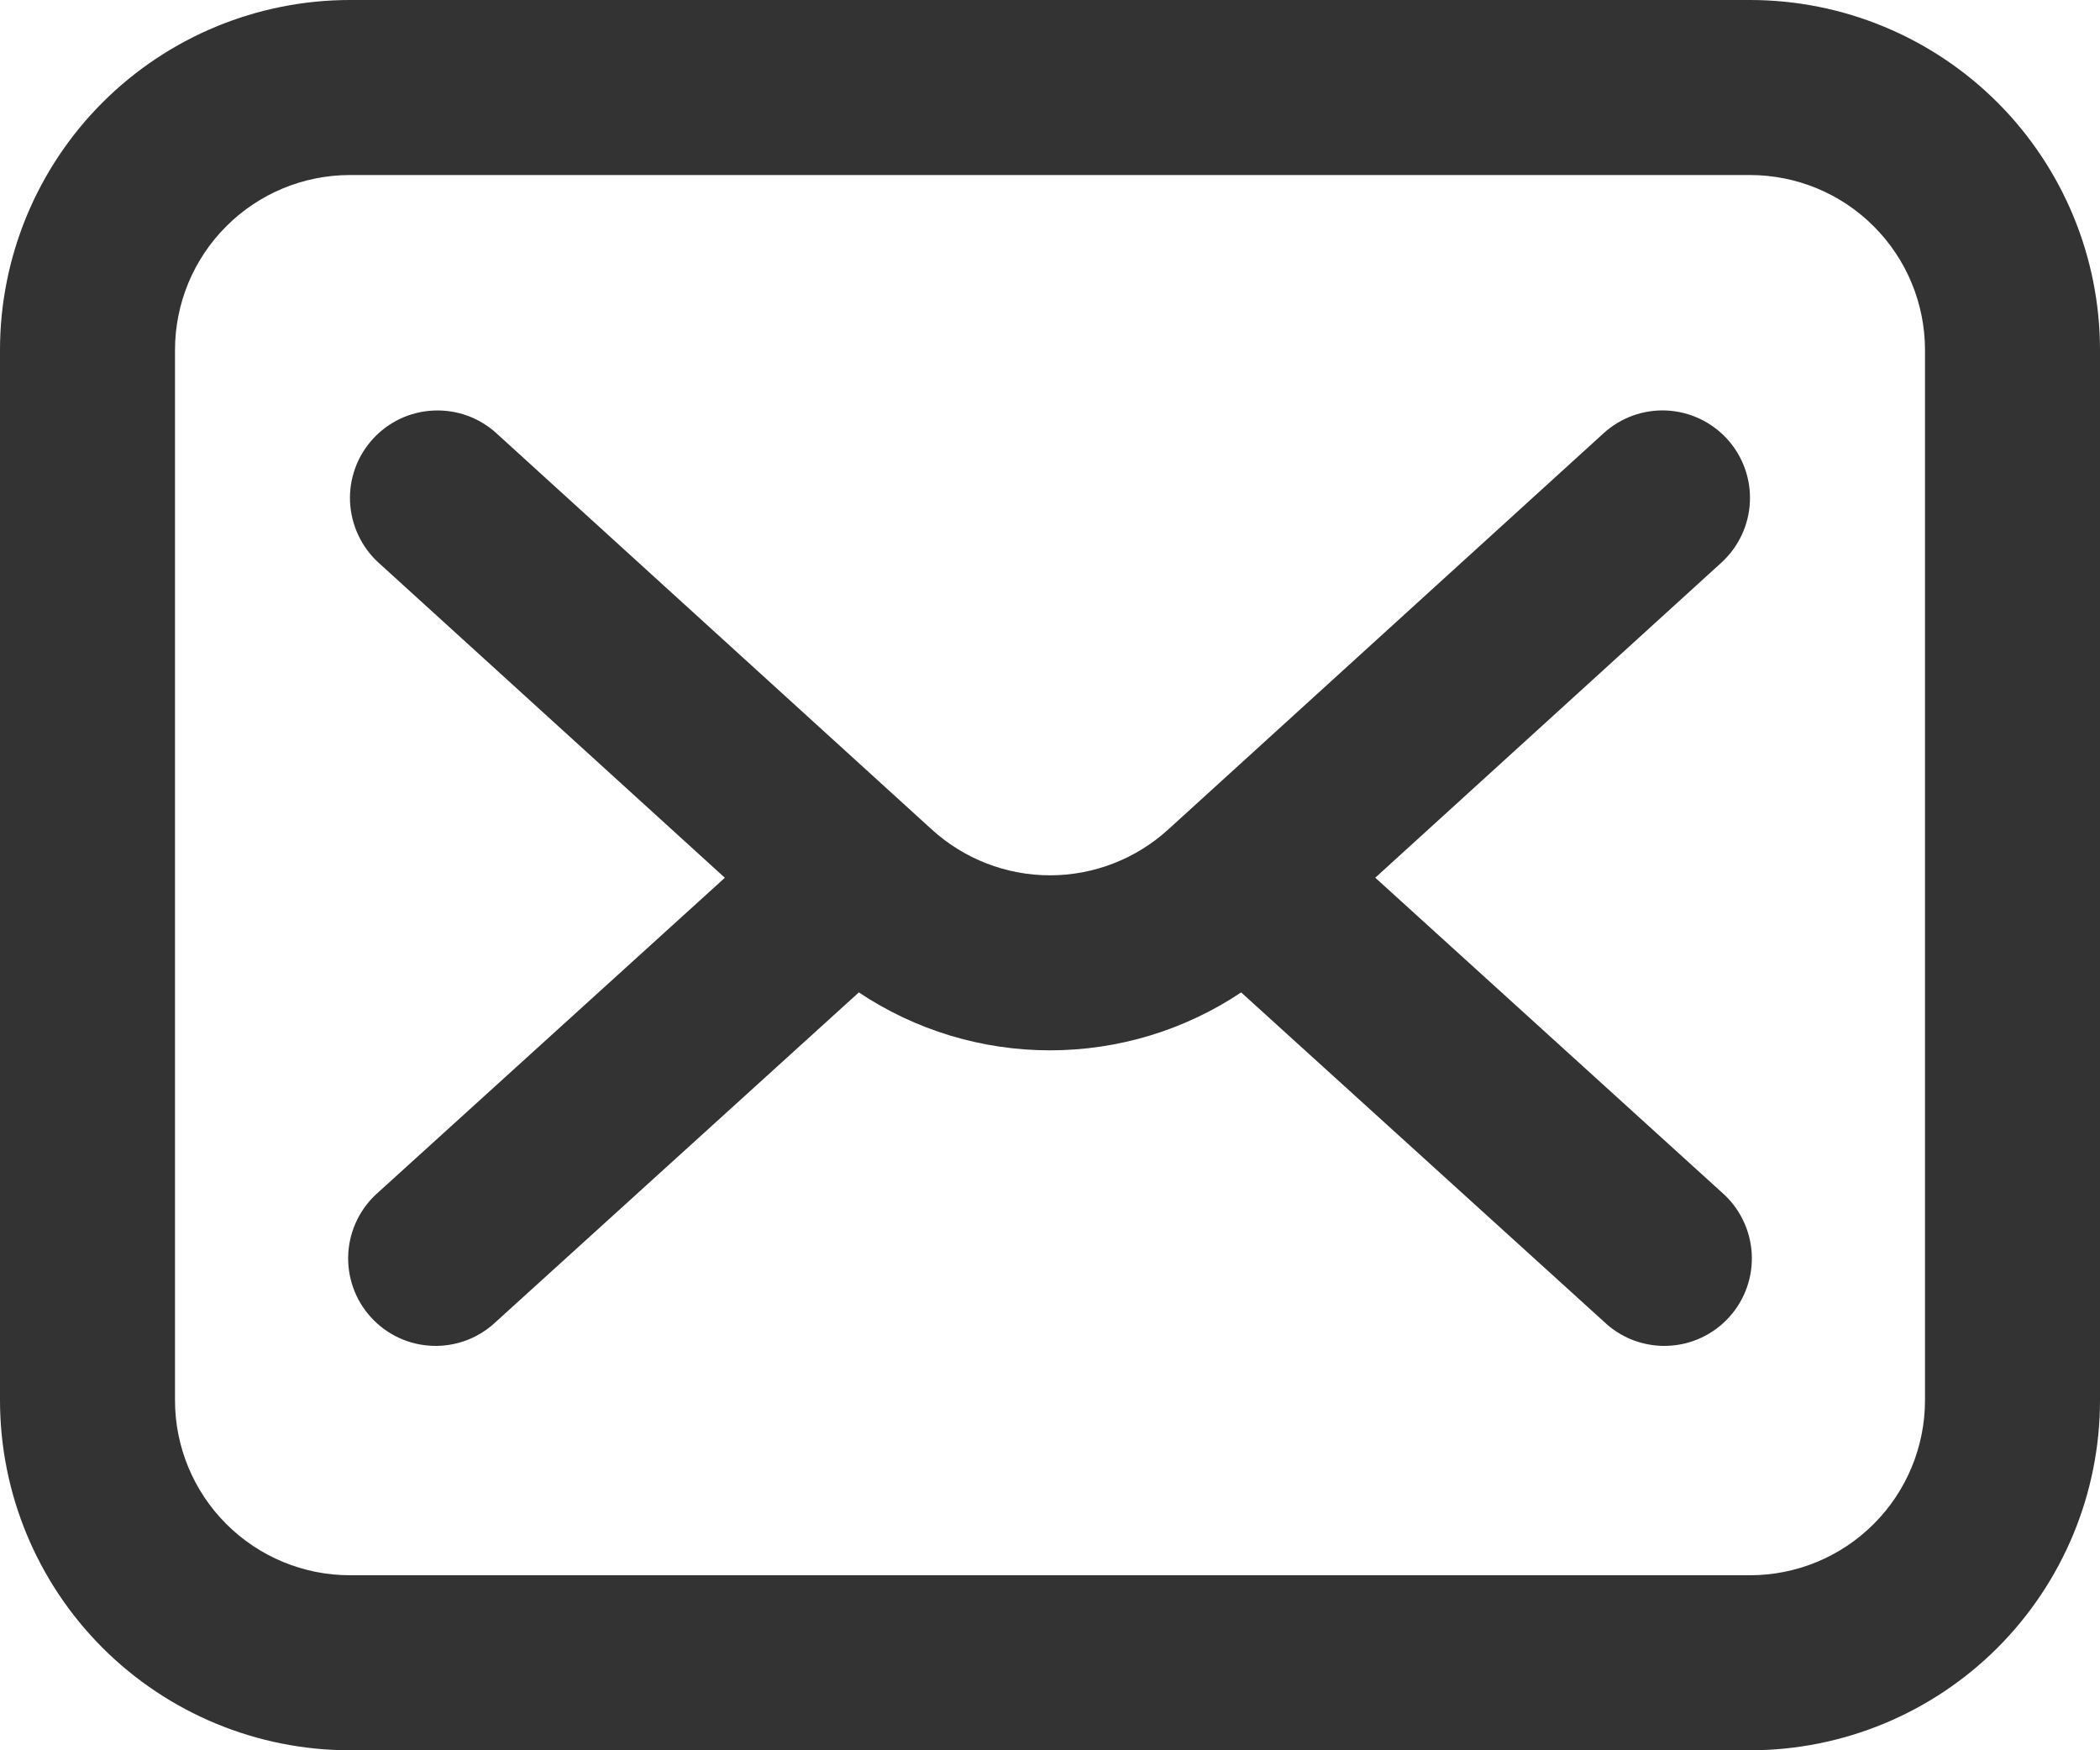 <svg width="36" height="30" viewBox="0 0 36 30" fill="none" xmlns="http://www.w3.org/2000/svg">
<path d="M30 0H6C4.409 0 2.883 0.632 1.757 1.757C0.632 2.883 0 4.409 0 6L0 24C0 25.591 0.632 27.117 1.757 28.243C2.883 29.368 4.409 30 6 30H30C31.591 30 33.117 29.368 34.243 28.243C35.368 27.117 36 25.591 36 24V6C36 4.409 35.368 2.883 34.243 1.757C33.117 0.632 31.591 0 30 0ZM33 24C33 24.796 32.684 25.559 32.121 26.121C31.559 26.684 30.796 27 30 27H6C5.204 27 4.441 26.684 3.879 26.121C3.316 25.559 3 24.796 3 24V6C3 5.204 3.316 4.441 3.879 3.879C4.441 3.316 5.204 3 6 3H30C30.796 3 31.559 3.316 32.121 3.879C32.684 4.441 33 5.204 33 6V24Z" fill="#333333"/>
<path d="M29.61 7.526C29.477 7.38 29.317 7.262 29.139 7.178C28.961 7.094 28.768 7.046 28.571 7.036C28.374 7.027 28.177 7.057 27.992 7.123C27.807 7.19 27.636 7.293 27.491 7.425L20.025 14.219C19.471 14.723 18.749 15.003 18 15.003C17.251 15.003 16.529 14.723 15.975 14.219L8.509 7.425C8.215 7.157 7.826 7.018 7.429 7.037C7.031 7.055 6.658 7.231 6.39 7.526C6.122 7.82 5.982 8.209 6.001 8.606C6.011 8.803 6.059 8.996 6.143 9.174C6.226 9.353 6.345 9.513 6.49 9.645L12.426 15.045L6.492 20.43C6.34 20.561 6.215 20.721 6.126 20.9C6.036 21.08 5.984 21.275 5.971 21.476C5.959 21.676 5.986 21.876 6.053 22.066C6.119 22.255 6.223 22.429 6.358 22.577C6.493 22.726 6.656 22.846 6.838 22.93C7.02 23.015 7.217 23.061 7.418 23.068C7.618 23.075 7.818 23.041 8.005 22.97C8.192 22.898 8.363 22.789 8.508 22.65L14.723 17.01C15.693 17.658 16.833 18.003 18 18.003C19.167 18.003 20.307 17.658 21.277 17.01L27.492 22.65C27.637 22.789 27.808 22.898 27.995 22.97C28.182 23.041 28.382 23.075 28.582 23.068C28.783 23.061 28.98 23.015 29.162 22.93C29.344 22.846 29.507 22.726 29.642 22.577C29.777 22.429 29.881 22.255 29.947 22.066C30.014 21.876 30.041 21.676 30.029 21.476C30.016 21.275 29.964 21.08 29.874 20.9C29.785 20.721 29.66 20.561 29.508 20.43L23.576 15.044L29.509 9.644C29.803 9.376 29.979 9.003 29.998 8.606C30.017 8.208 29.877 7.82 29.61 7.526Z" fill="#333333"/>
</svg>

